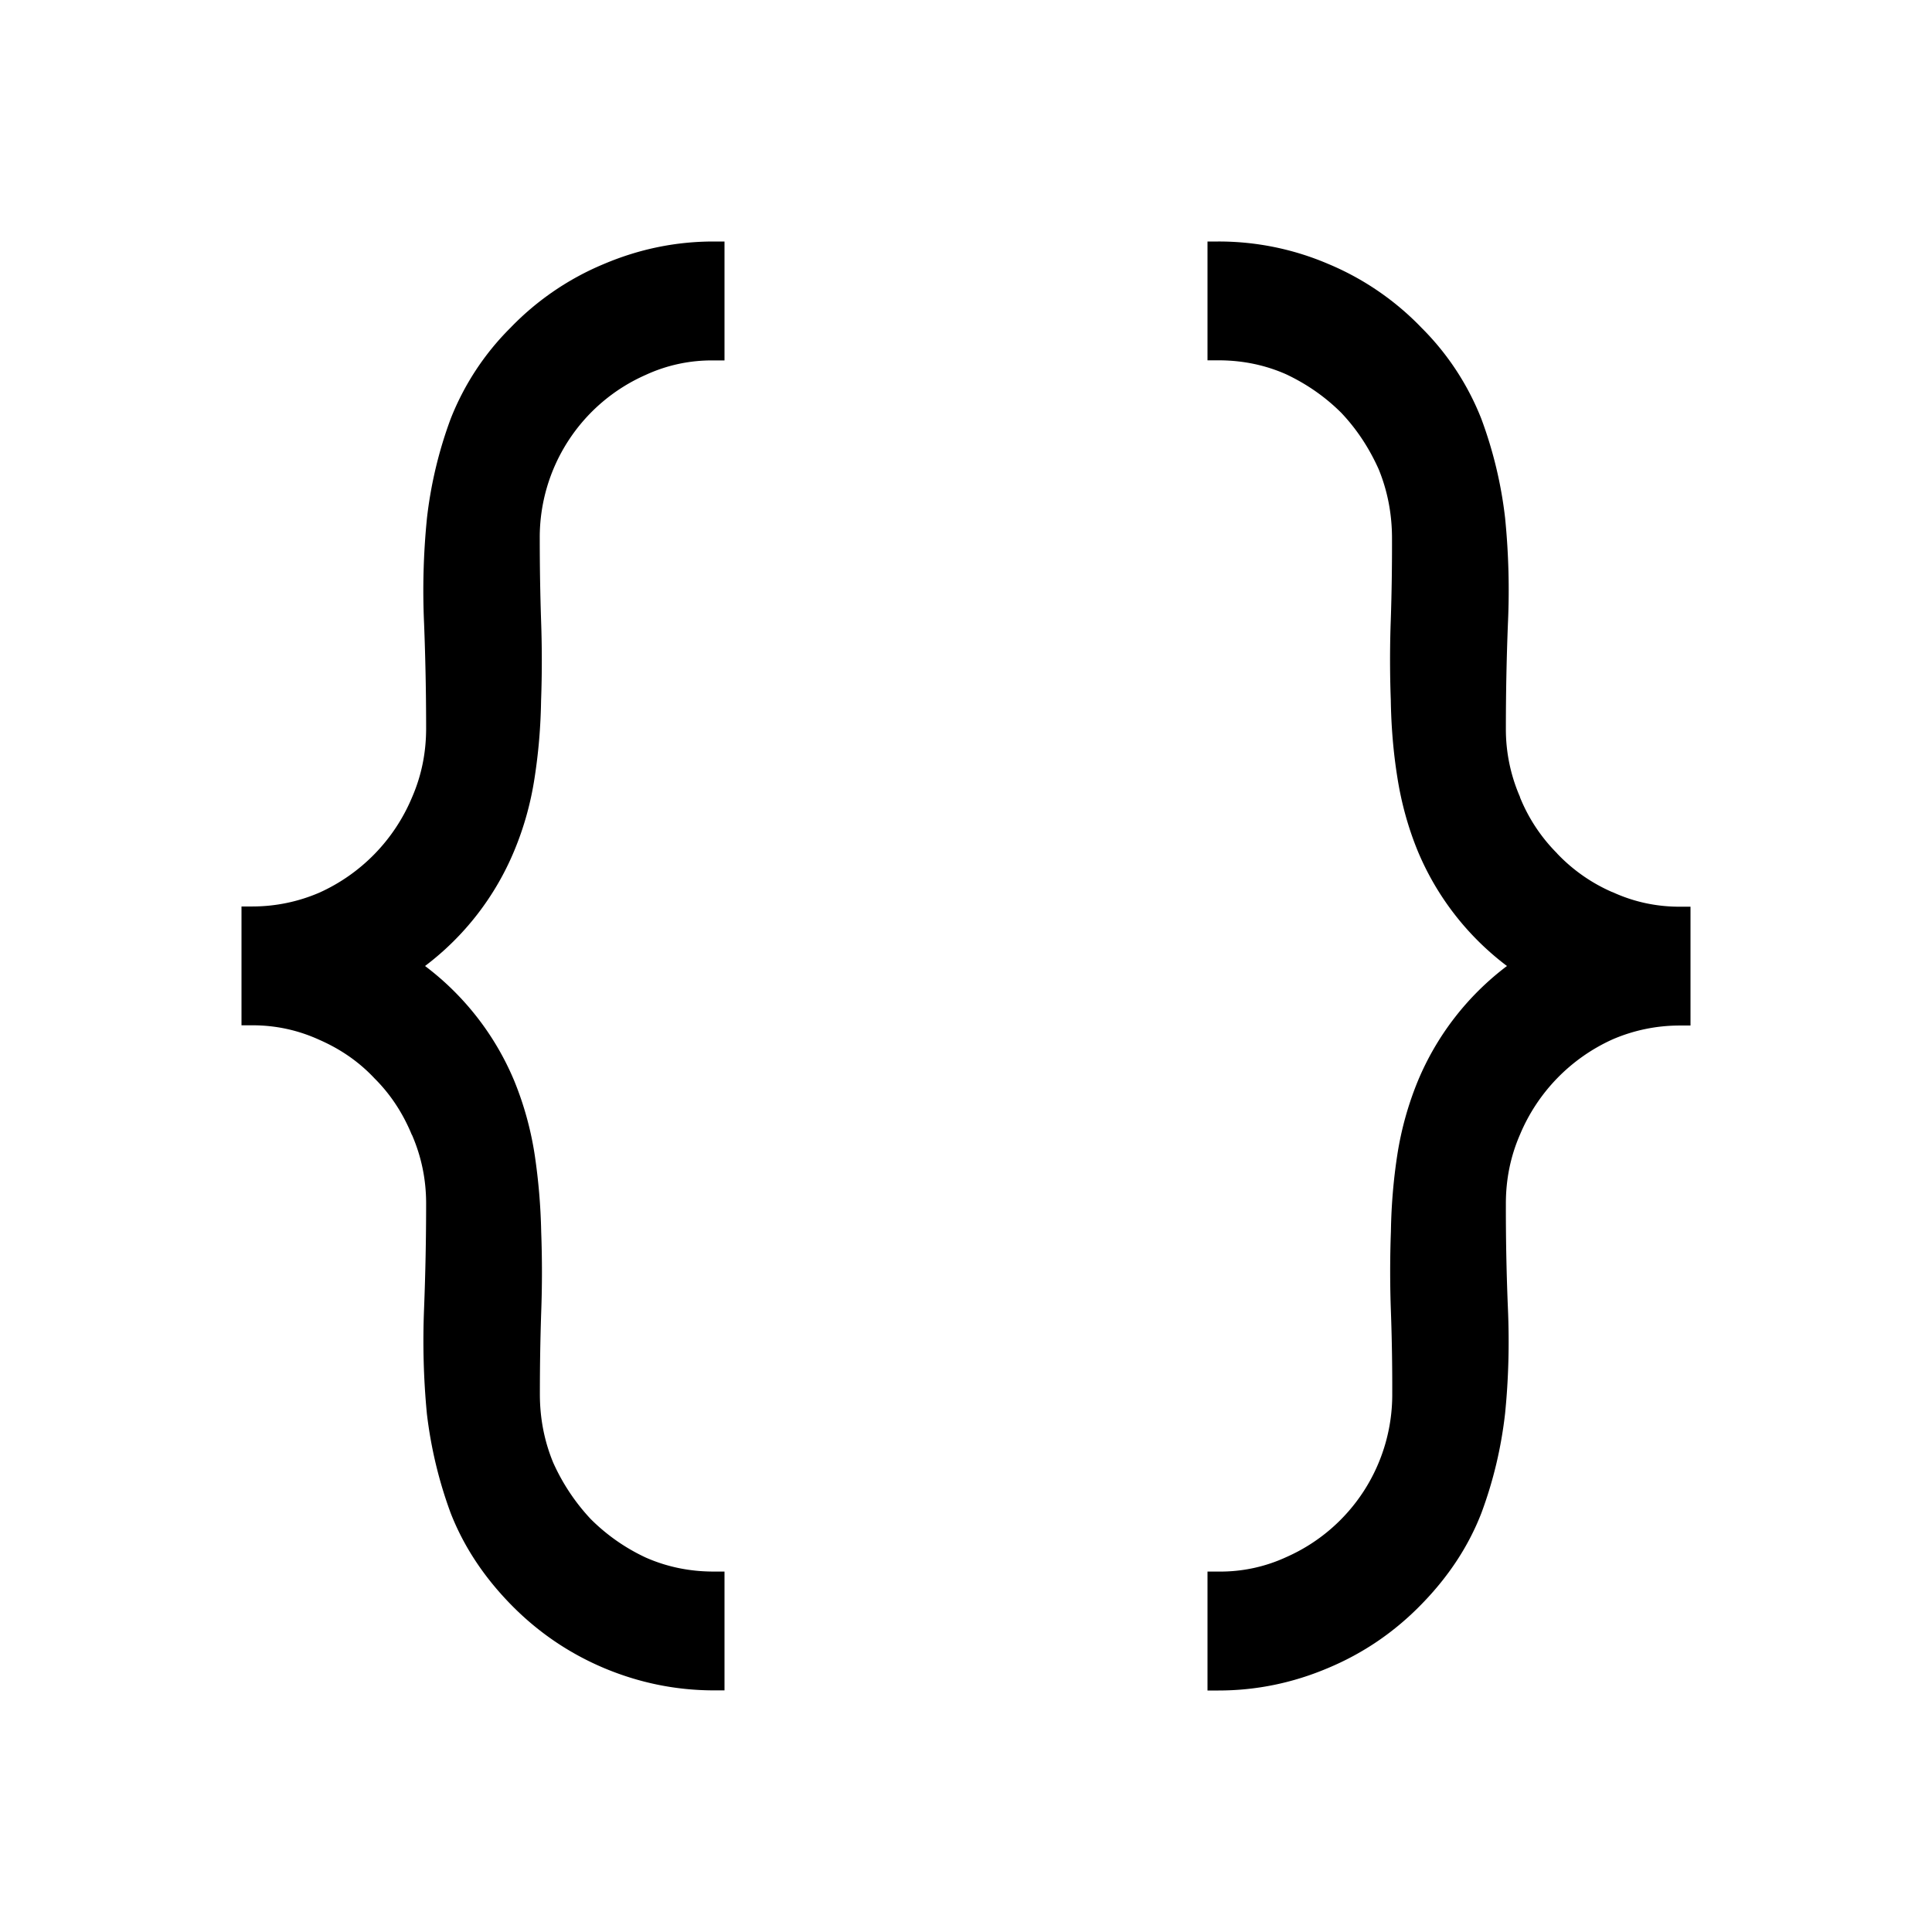 <svg xmlns="http://www.w3.org/2000/svg" width="16" height="16" viewBox="0 0 16 16"><path d="M5.91 2q-.469 0-.908.186a2.3 2.3 0 0 0-.775.529 2.2 2.2 0 0 0-.495.754 3.5 3.5 0 0 0-.197.83V4.3a6 6 0 0 0-.023.863q.017.435.017.87 0 .303-.117.571a1.5 1.5 0 0 1-.766.788 1.4 1.4 0 0 1-.556.115H2v.984h.09q.292 0 .556.121.267.117.456.319l.002.002q.195.195.306.464l.002.002q.117.27.117.567 0 .435-.017.869-.018.443.023.87v.001q.05.425.197.824.16.41.495.754t.775.53q.438.184.908.185H6v-.984h-.09q-.299 0-.562-.116a1.6 1.6 0 0 1-.457-.32 1.7 1.7 0 0 1-.31-.467q-.111-.269-.11-.572 0-.343.011-.672a9 9 0 0 0 0-.666 5 5 0 0 0-.054-.639 2.7 2.7 0 0 0-.168-.609A2.3 2.3 0 0 0 3.52 8a2.3 2.3 0 0 0 .739-.955q.12-.288.168-.602.049-.315.054-.64.012-.33 0-.666-.011-.336-.011-.678a1.47 1.47 0 0 1 .877-1.354 1.3 1.3 0 0 1 .562-.12H6V2zM10 2v.984h.09q.3 0 .562.116.26.123.457.32.19.201.309.467.11.269.11.572.001.342-.01.672a9 9 0 0 0 0 .666q.005.332.054.639.05.32.168.609a2.3 2.3 0 0 0 .74.955 2.3 2.3 0 0 0-.739.955 2.7 2.7 0 0 0-.168.602q-.049.315-.054.64a9 9 0 0 0 0 .666q.012.336.011.678a1.47 1.47 0 0 1-.877 1.354 1.3 1.3 0 0 1-.562.12H10V14h.09q.469 0 .908-.186.44-.184.775-.529.336-.344.495-.754.149-.4.197-.83V11.7q.042-.42.023-.863-.018-.435-.017-.87 0-.303.117-.571a1.5 1.5 0 0 1 .766-.788 1.4 1.4 0 0 1 .556-.115H14v-.984h-.09q-.293 0-.556-.121h-.002a1.4 1.4 0 0 1-.456-.319l-.001-.002a1.4 1.4 0 0 1-.307-.464V6.6a1.4 1.4 0 0 1-.117-.567q0-.435.017-.869a6 6 0 0 0-.023-.87v-.001a3.5 3.5 0 0 0-.197-.824 2.2 2.2 0 0 0-.495-.754 2.3 2.3 0 0 0-.775-.53 2.3 2.3 0 0 0-.91-.185z"/></svg>